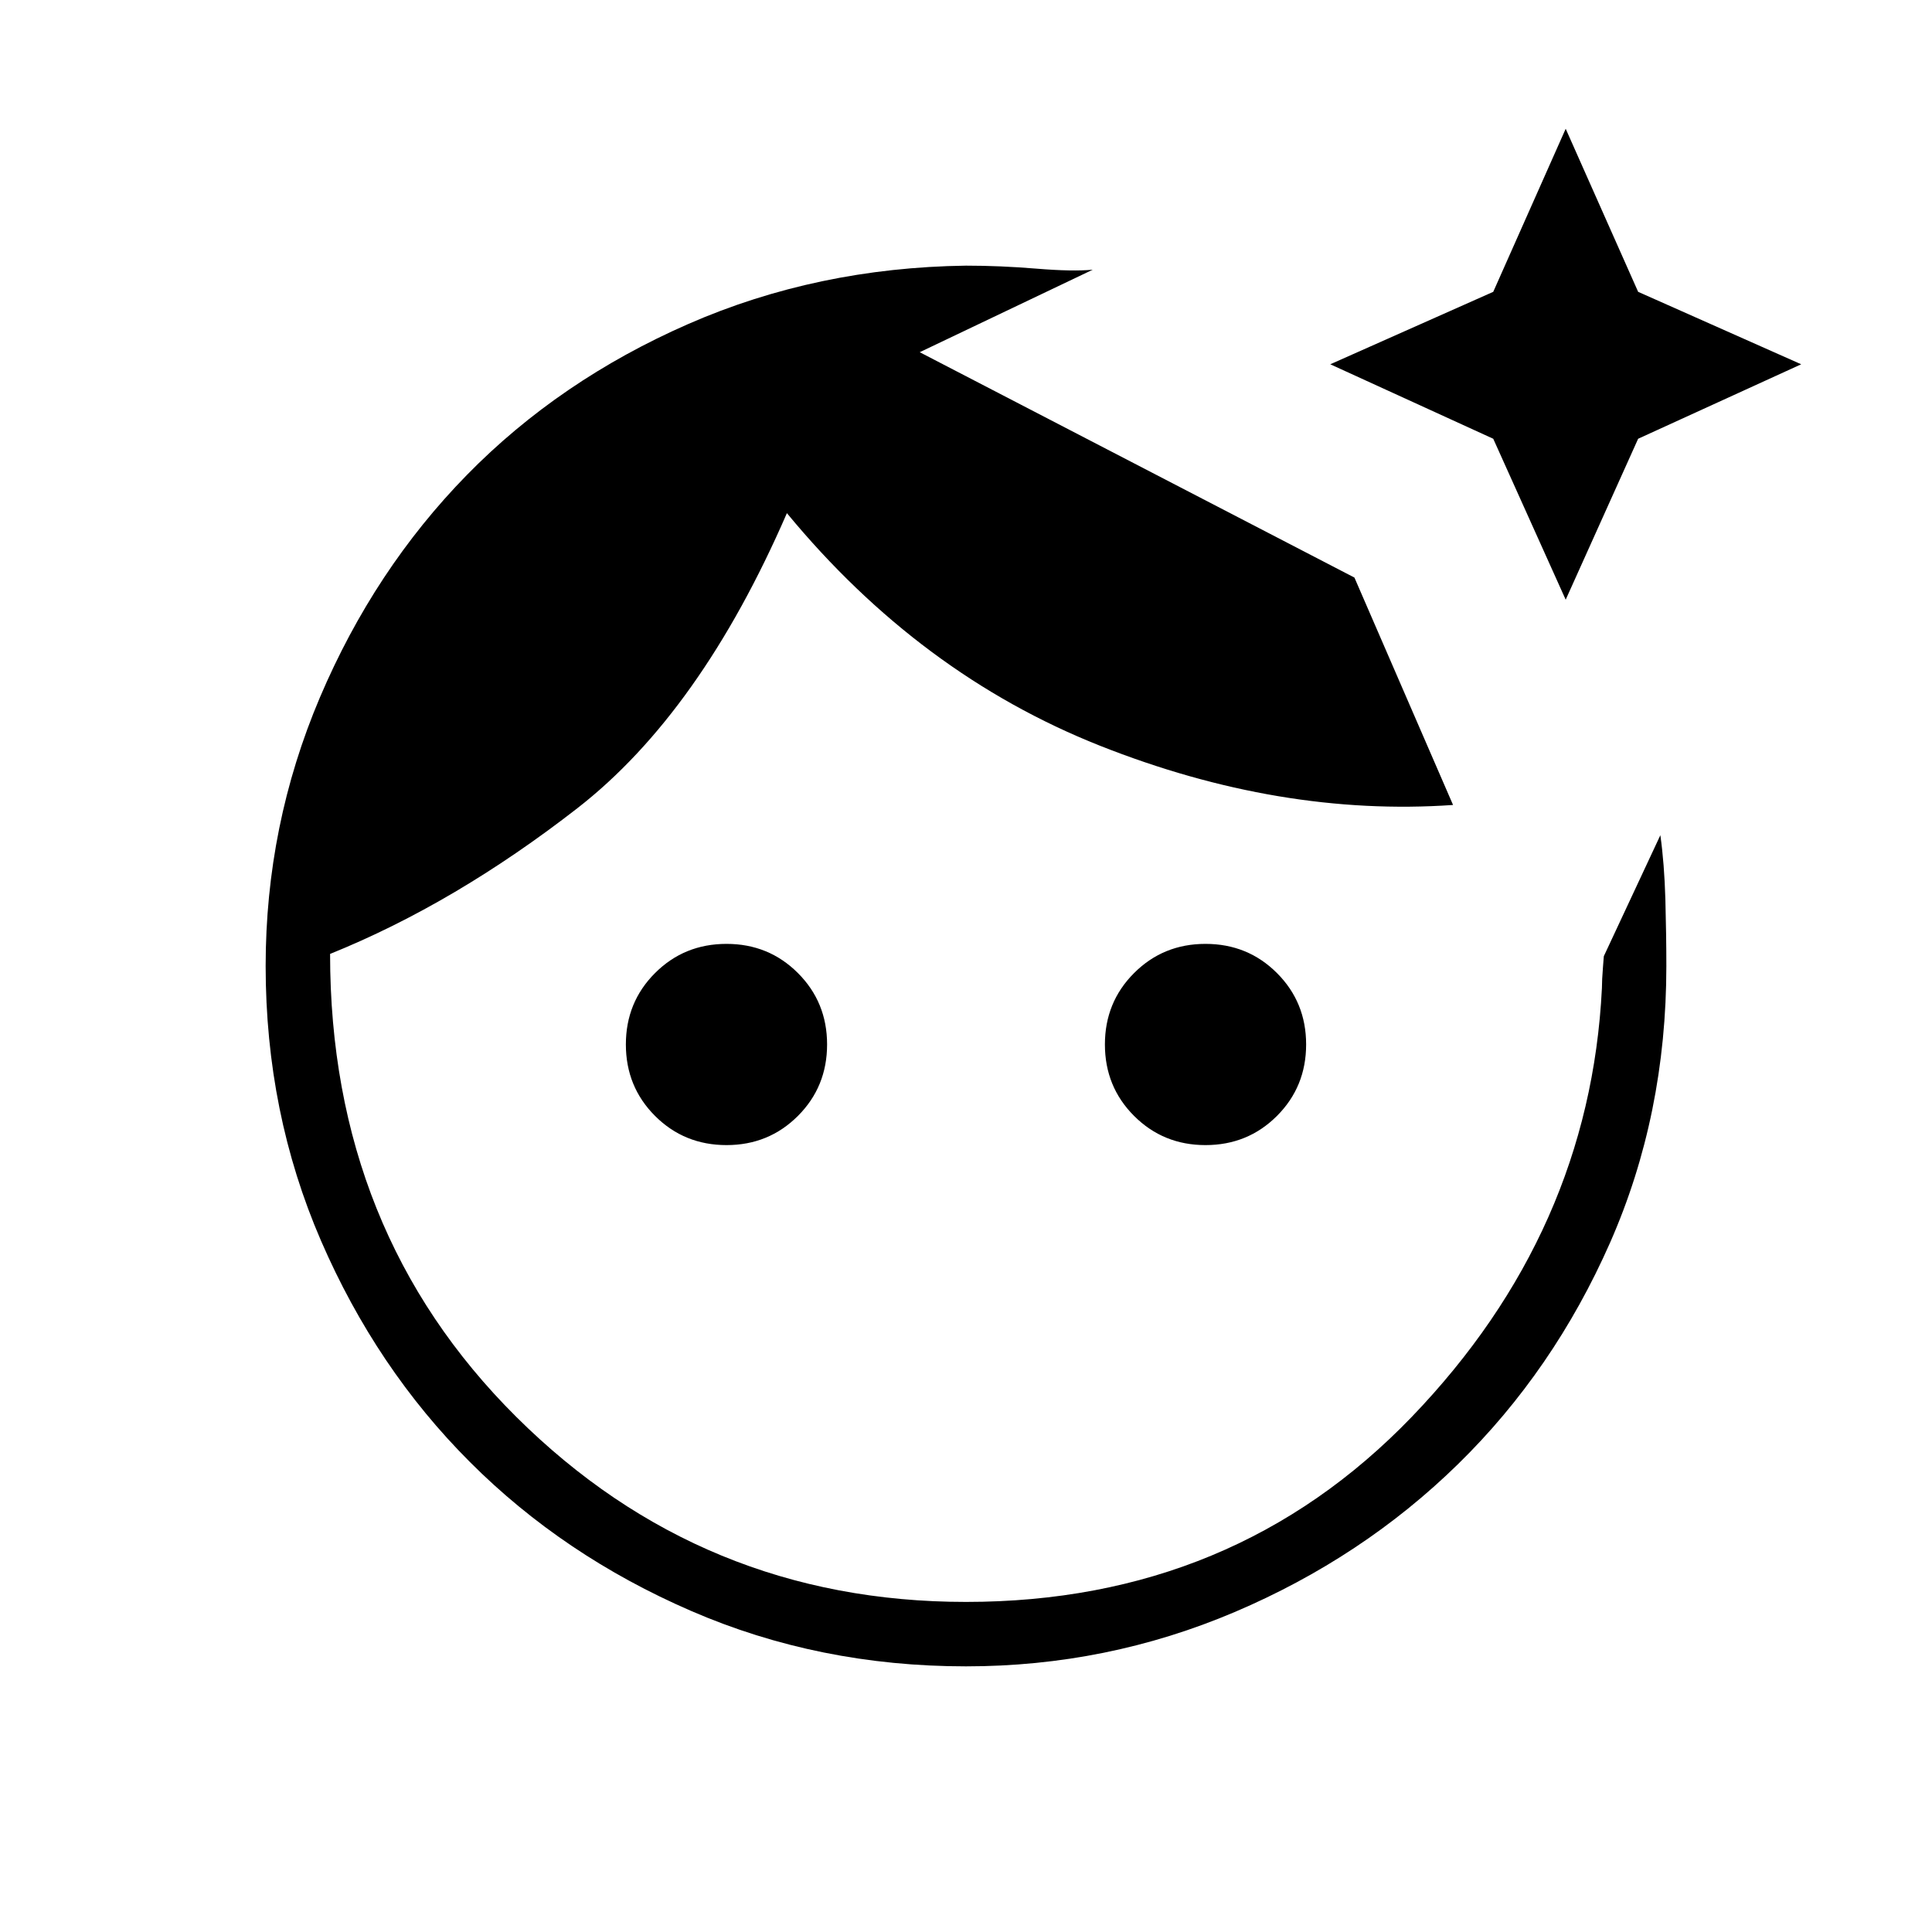 <svg xmlns="http://www.w3.org/2000/svg" height="20" width="20"><path d="M10 17.25Q8.479 17.25 7.156 16.677Q5.833 16.104 4.865 15.135Q3.896 14.167 3.323 12.844Q2.75 11.521 2.75 10Q2.75 8.542 3.312 7.219Q3.875 5.896 4.833 4.917Q5.792 3.938 7.125 3.354Q8.458 2.771 10 2.75Q10.354 2.75 10.729 2.781Q11.104 2.812 11.312 2.792L9.521 3.646L14.021 5.979L15.042 8.333Q13.25 8.458 11.385 7.719Q9.521 6.979 8.146 5.312Q7.25 7.375 5.979 8.365Q4.708 9.354 3.417 9.875Q3.417 12.75 5.344 14.667Q7.271 16.583 10 16.583Q12.771 16.583 14.615 14.667Q16.458 12.75 16.583 10.229Q16.583 10.146 16.594 10.01Q16.604 9.875 16.604 9.896L17.188 8.646Q17.229 8.938 17.24 9.312Q17.25 9.688 17.25 10Q17.25 11.542 16.667 12.865Q16.083 14.188 15.094 15.156Q14.104 16.125 12.781 16.688Q11.458 17.25 10 17.25ZM7.521 11.854Q7.083 11.854 6.781 11.552Q6.479 11.25 6.479 10.812Q6.479 10.375 6.781 10.073Q7.083 9.771 7.521 9.771Q7.958 9.771 8.26 10.073Q8.562 10.375 8.562 10.812Q8.562 11.25 8.26 11.552Q7.958 11.854 7.521 11.854ZM12.479 11.854Q12.042 11.854 11.74 11.552Q11.438 11.25 11.438 10.812Q11.438 10.375 11.74 10.073Q12.042 9.771 12.479 9.771Q12.917 9.771 13.219 10.073Q13.521 10.375 13.521 10.812Q13.521 11.25 13.219 11.552Q12.917 11.854 12.479 11.854ZM16.208 6.208 15.458 4.542 13.771 3.771 15.458 3.021 16.208 1.333 16.958 3.021 18.646 3.771 16.958 4.542Z"/></svg>